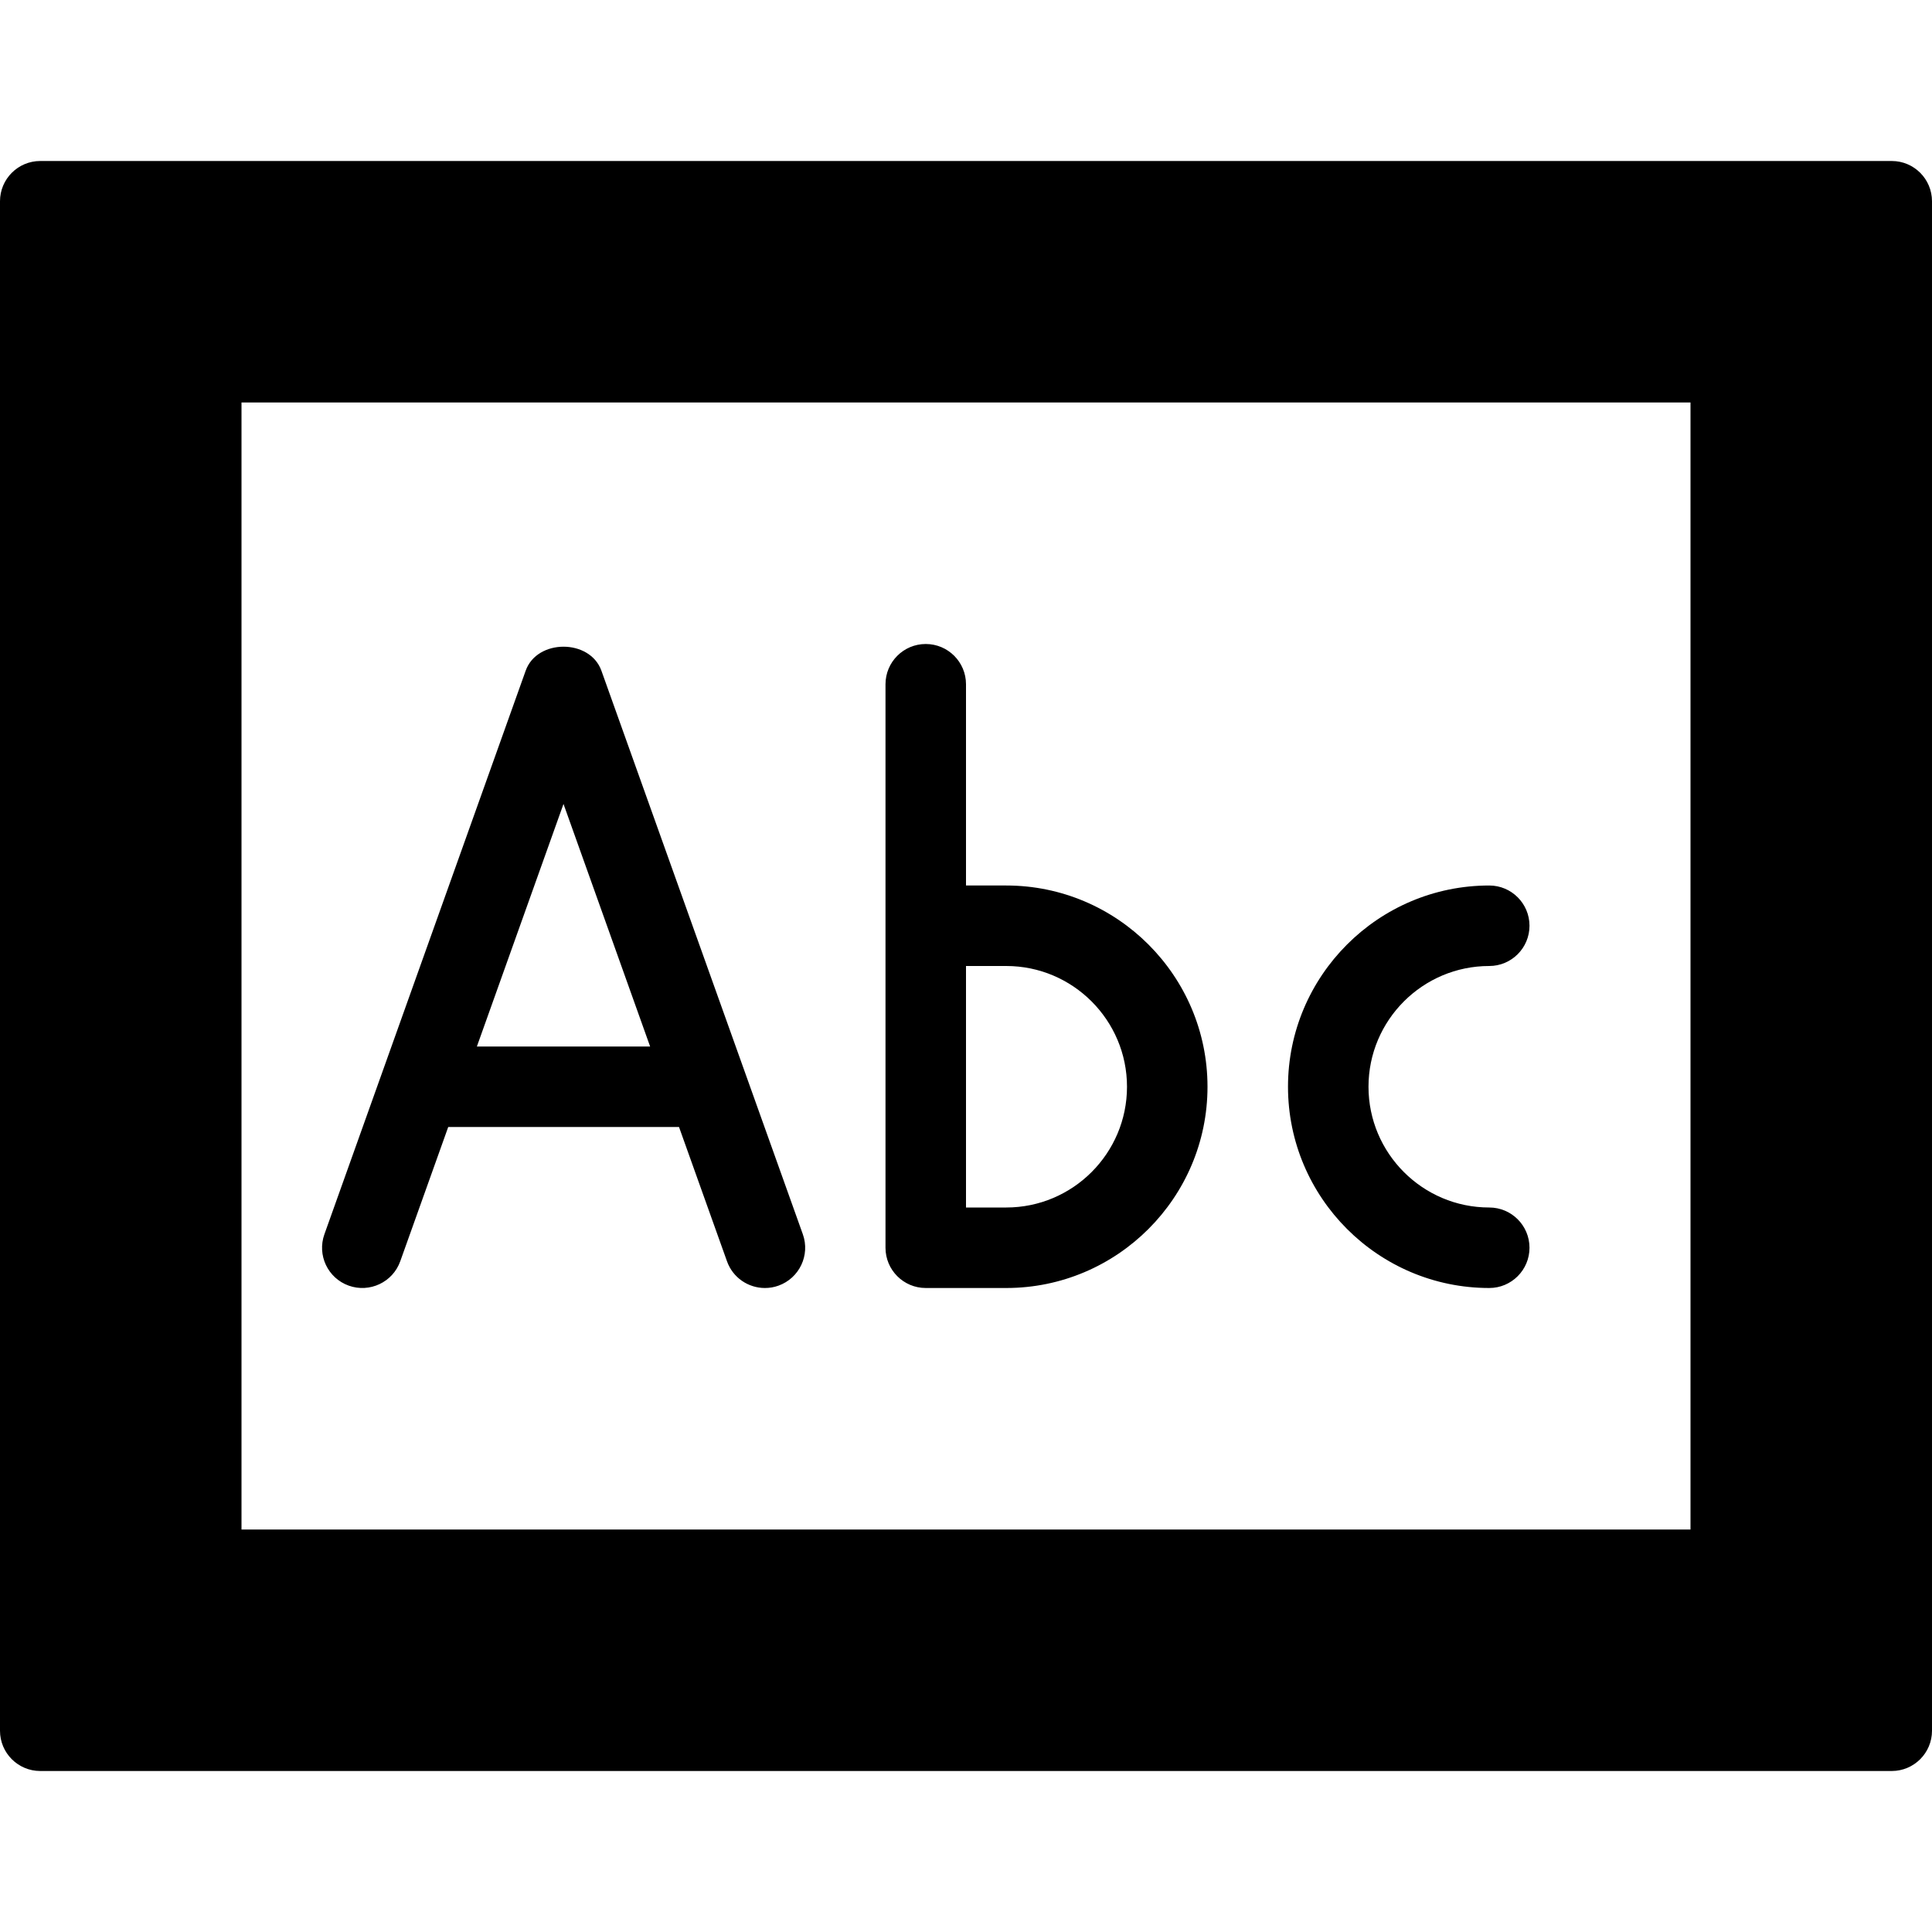 <?xml version="1.0" encoding="iso-8859-1"?>
<!-- Generator: Adobe Illustrator 19.0.0, SVG Export Plug-In . SVG Version: 6.00 Build 0)  -->
<svg version="1.1" id="Layer_1" xmlns="http://www.w3.org/2000/svg" xmlns:xlink="http://www.w3.org/1999/xlink" x="0px" y="0px"
	 viewBox="0 0 24 24" style="enable-background:new 0 0 24 24;" xml:space="preserve">
<g>
	<g>
		<path d="M4.333,15.971c0.258,0.092,0.546-0.042,0.639-0.303L5.568,14h2.867l0.596,1.668C9.104,15.873,9.296,16,9.502,16
			c0.056,0,0.113-0.009,0.168-0.029c0.26-0.093,0.396-0.379,0.303-0.639l-2.502-7c-0.142-0.398-0.8-0.398-0.941,0l-2.5,7
			C3.937,15.592,4.072,15.878,4.333,15.971z M7,9.987L8.076,13H5.924L7,9.987z M18.5,16c0.276,0,0.5-0.224,0.5-0.5
			S18.776,15,18.5,15c-0.827,0-1.5-0.673-1.5-1.5c0-0.827,0.673-1.5,1.5-1.5c0.276,0,0.5-0.224,0.5-0.5S18.776,11,18.5,11
			c-1.378,0-2.5,1.122-2.5,2.5S17.122,16,18.5,16z M23.5,2h-23C0.224,2,0,2.224,0,2.5v19C0,21.776,0.224,22,0.5,22h23
			c0.276,0,0.5-0.224,0.5-0.5v-19C24,2.224,23.776,2,23.5,2z M21,19H3V5h18V19z M11.5,16h1c1.378,0,2.5-1.122,2.5-2.5
			S13.878,11,12.5,11H12V8.5C12,8.224,11.776,8,11.5,8S11,8.224,11,8.5v7C11,15.776,11.224,16,11.5,16z M12,12h0.5
			c0.827,0,1.5,0.673,1.5,1.5c0,0.827-0.673,1.5-1.5,1.5H12V12z"/>
	</g>
</g>
</svg>
